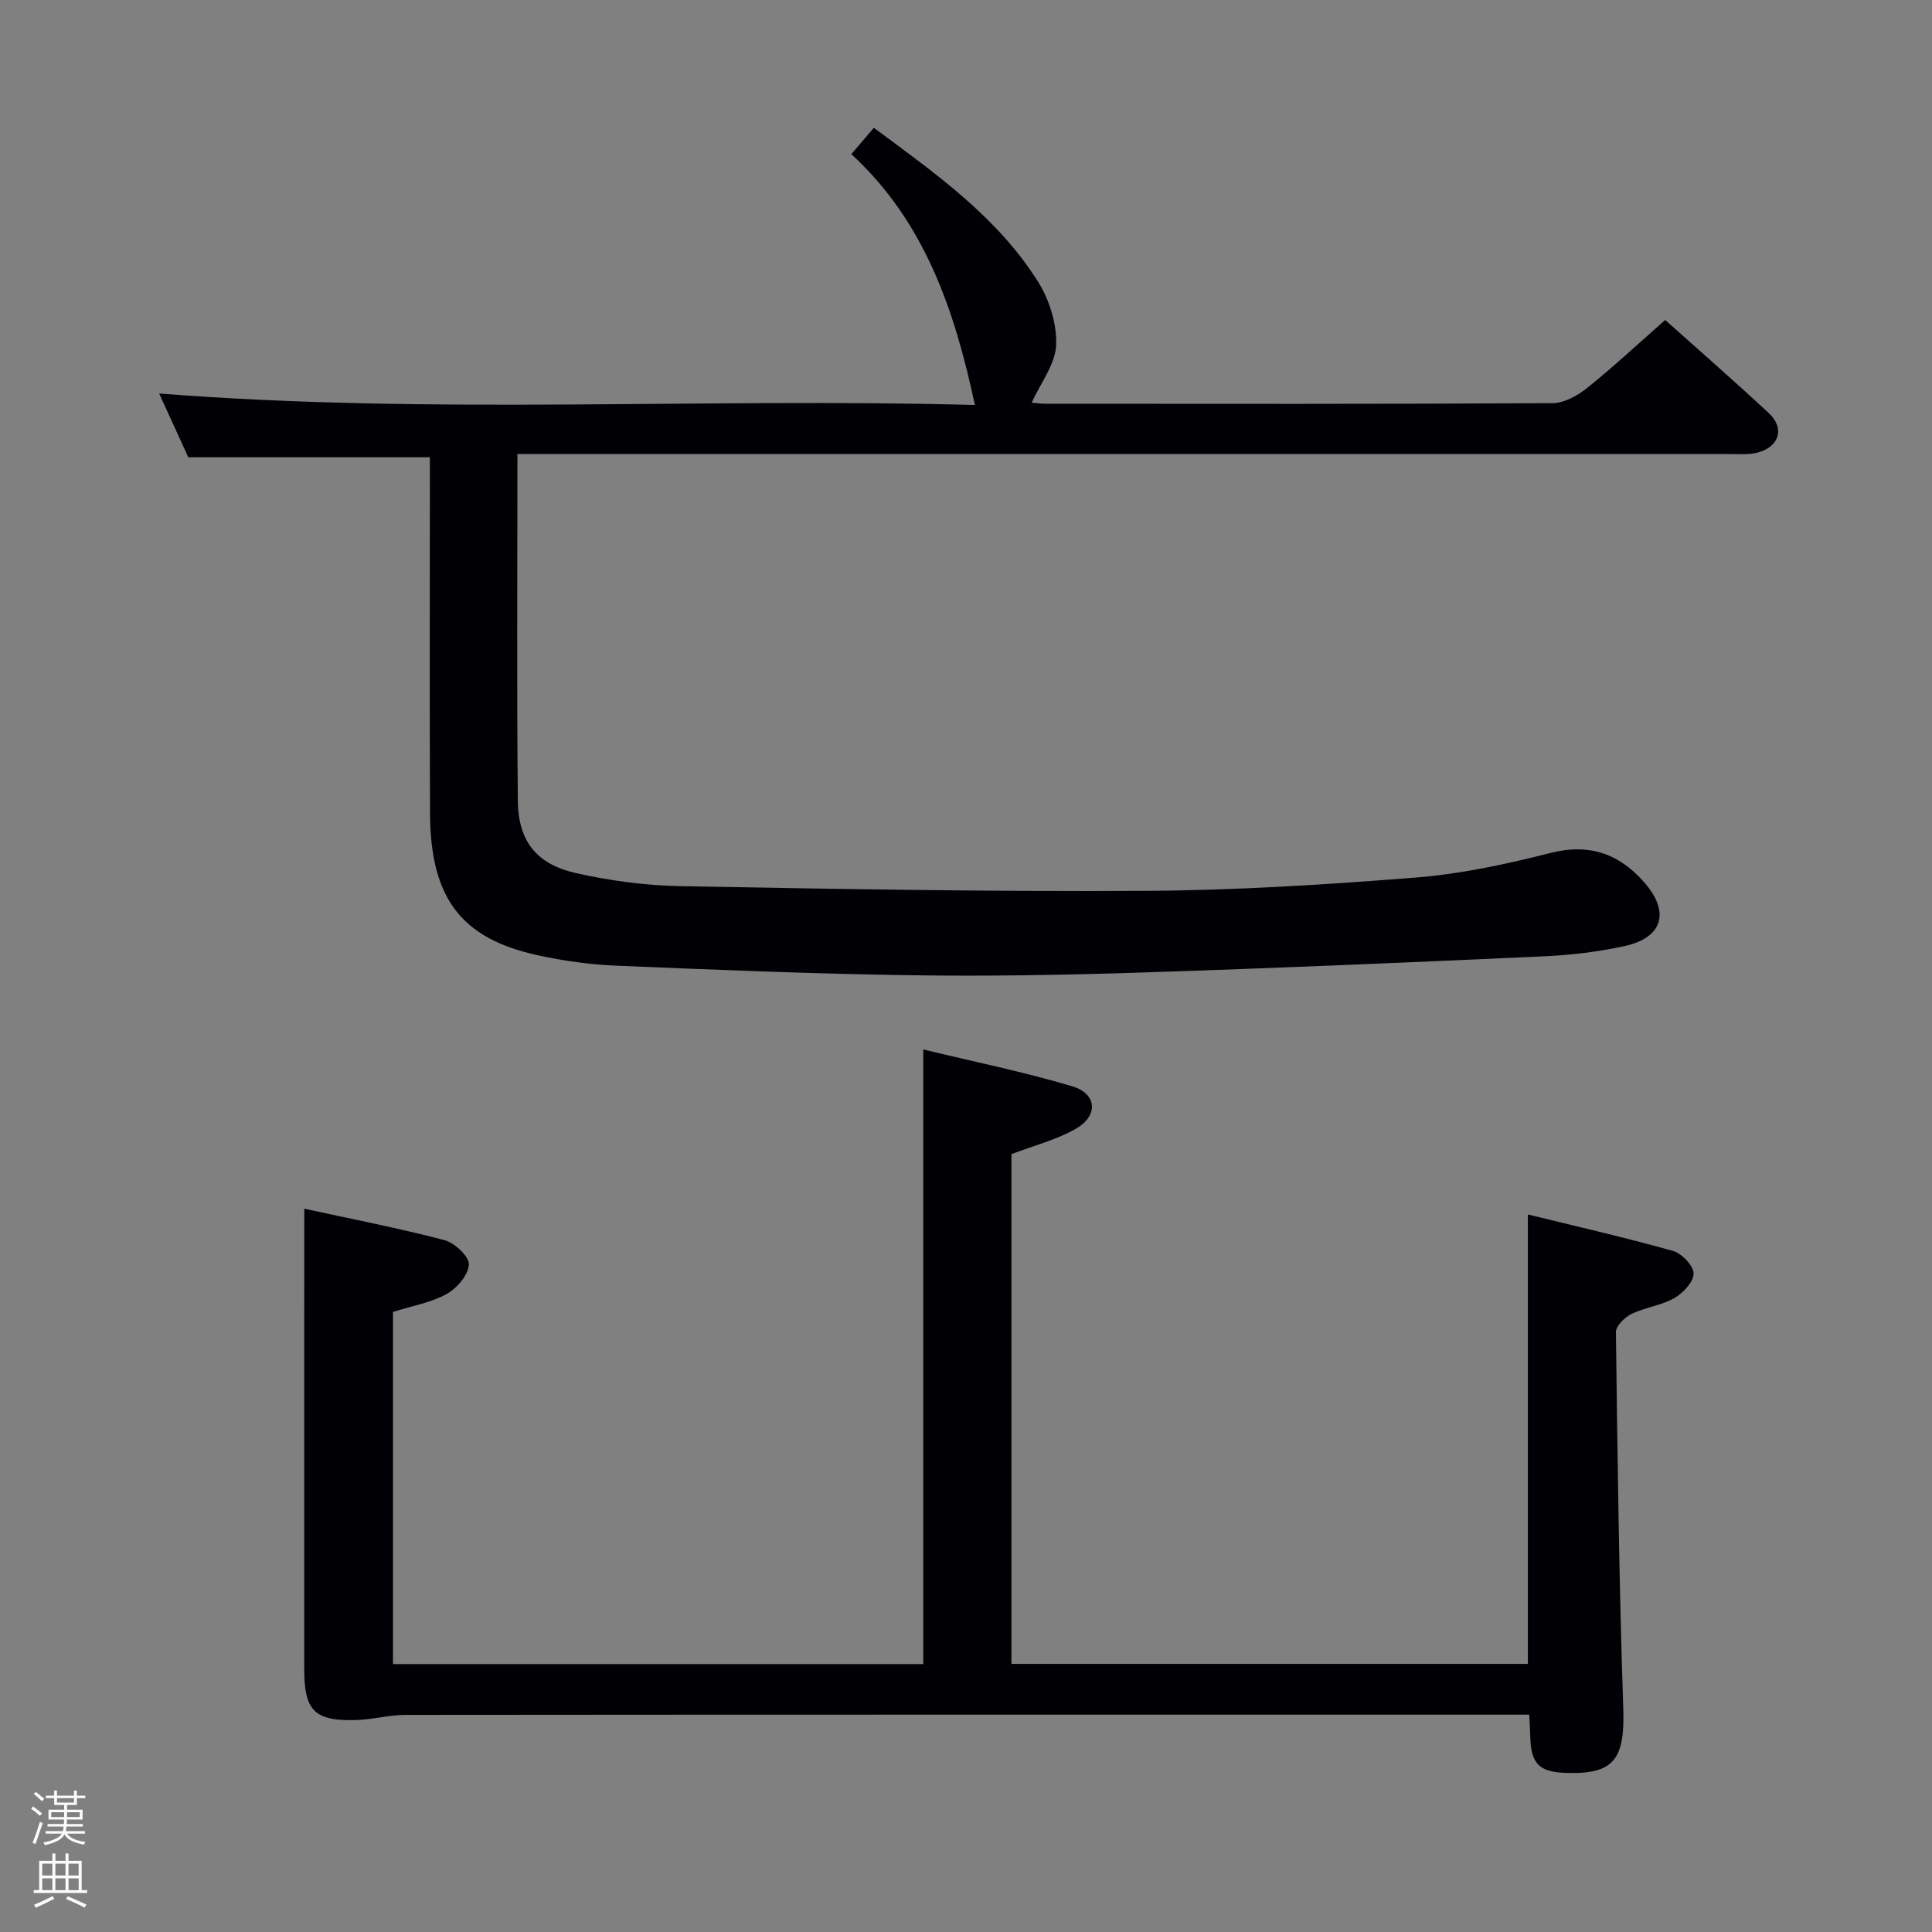 <svg enable-background="new 0 0 400 400" viewBox="0 0 400 400" xmlns="http://www.w3.org/2000/svg"><rect x="0" y="0" width="400" height="400" fill="#808080" stroke="none"/><path d="m6.44 374.46.42-.45c.65.47 1.27.95 1.85 1.44l-.45.49c-.65-.56-1.25-1.06-1.82-1.48m.93 7.33-.63-.26c.55-1.36 1.05-2.8 1.52-4.33.19.1.38.19.59.27-.46 1.29-.95 2.73-1.48 4.32m-.38-10.38.44-.42c.43.34 1.01.82 1.74 1.44l-.49.49c-.53-.51-1.09-1.01-1.69-1.51m2.5.35h1.72v-1.04h.59v1.04h3.52v-1.04h.59v1.04h1.75v.53h-1.75v1.42h-2.03v.97h3.22v2.03h-3.24c0 .35-.01.66-.03.93h3.32v.53h-3.37c-.03.27-.08.58-.15.94h3.96v.53h-3.71c.67.92 1.93 1.48 3.79 1.68-.13.24-.23.44-.29.59-2.13-.38-3.48-1.08-4.04-2.12-.43.97-1.77 1.72-4.03 2.23-.09-.19-.2-.37-.33-.55 2.1-.42 3.37-1.03 3.81-1.83h-3.36v-.53h3.58c.08-.29.13-.61.16-.94h-3.33v-.53h3.39c.02-.27.04-.58.04-.93h-3.23v-2.03h3.25v-.97h-2.07v-1.42h-1.73zm1.12 3.44v1h2.65c.01-.3.02-.44.01-.4v-.25-.35zm1.19-2h3.52v-.91h-3.52zm4.71 2h-2.63v.59c0 .15-.01.28-.01.4h2.64z" fill="#fcfbfa"/><path d="m13.56 383.74h.63v1.52h2.72v6.07h1.13v.6h-11.06v-.6h1.13v-6.07h2.73v-1.52h.63v1.52h2.1v-1.52zm-2.69 8.83.38.56c-1.24.63-2.53 1.25-3.85 1.85-.1-.21-.21-.42-.34-.63 1.36-.55 2.63-1.15 3.81-1.78m-2.13-4.27h2.1v-2.45h-2.1zm0 3.04h2.1v-2.46h-2.1zm2.72-3.04h2.1v-2.45h-2.1zm0 3.04h2.1v-2.46h-2.1zm6.07 3.6c-1.41-.71-2.7-1.3-3.86-1.78l.35-.56c1.45.62 2.75 1.19 3.88 1.72zm-1.25-9.09h-2.1v2.45h2.1zm-2.09 5.49h2.1v-2.46h-2.1z" fill="#fcfbfa"/><g fill="#010105"><path d="m107.13 94c0 24.45-.15 48.1.08 71.75.08 8.37 3.82 13.16 12.02 15.01 7.08 1.6 14.44 2.57 21.69 2.71 32.12.59 64.25 1.16 96.38.97 18.6-.11 37.23-1.28 55.78-2.75 9.37-.74 18.72-2.75 27.86-5.08 8.19-2.09 14.42.2 19.62 6.23 5.24 6.07 3.63 11.32-4.2 13.03-5.49 1.2-11.16 1.88-16.78 2.13-27.75 1.26-55.5 2.45-83.26 3.35-15.97.52-31.96.8-47.93.56-20.29-.3-40.57-1.13-60.85-1.98-5.45-.23-10.94-1-16.27-2.17-15.87-3.49-22.16-11.86-22.24-29.41-.1-22.83-.03-45.66-.03-68.49 0-1.79 0-3.58 0-5.19-16.73 0-32.97 0-50.02 0-1.75-3.84-3.87-8.46-6.03-13.2 56.6 4.45 112.92.84 168.89 2.38-4.23-19.82-10.47-38.04-25.58-51.94 1.76-2.05 3.03-3.54 4.66-5.45 12.66 9.39 25.52 18.38 34 31.88 2.36 3.75 3.92 8.77 3.74 13.12-.17 3.96-3.2 7.8-5.06 11.9.15.01 1.49.23 2.83.23 34.99.02 69.99.08 104.98-.12 2.44-.01 5.22-1.57 7.22-3.17 5.44-4.37 10.56-9.15 16.13-14.05 6.41 5.74 14.04 12.39 21.45 19.28 3.35 3.11 2.19 6.98-2.28 8.16-1.72.46-3.63.32-5.45.32-81.65-.01-163.3-.01-244.95-.01-1.96 0-3.92 0-6.4 0z"/><path d="m63 250.25c9.65 2.1 19.4 3.99 29 6.5 2.12.55 5.16 3.4 5.08 5.05-.11 2.17-2.49 4.94-4.63 6.12-3.27 1.8-7.16 2.46-11.09 3.7v72.91h109.79c0-42.18 0-84.24 0-127.25 10.37 2.51 20.73 4.62 30.83 7.62 5.14 1.53 5.48 6.06.79 8.78-3.96 2.29-8.57 3.44-13.36 5.27v105.54h106.92c0-30.79 0-61.35 0-93.05 10.05 2.47 20.11 4.76 30.04 7.55 1.83.51 4.26 3.06 4.27 4.69.01 1.73-2.19 4.05-4.02 5.09-2.69 1.53-6.01 1.9-8.82 3.26-1.41.68-3.25 2.49-3.24 3.77.32 25.96.65 51.92 1.52 77.87.35 10.56-1.88 13.74-11.92 13.39-5.55-.19-7.21-1.92-7.34-7.63-.03-1.3-.12-2.6-.21-4.43-2.05 0-3.84 0-5.62 0-75.67 0-151.33-.02-227 .05-3.44 0-6.87.98-10.32 1.07-8.55.23-10.67-1.94-10.68-10.45-.01-21.5 0-43 0-64.5.01-9.95.01-19.9.01-30.92z"/></g></svg>